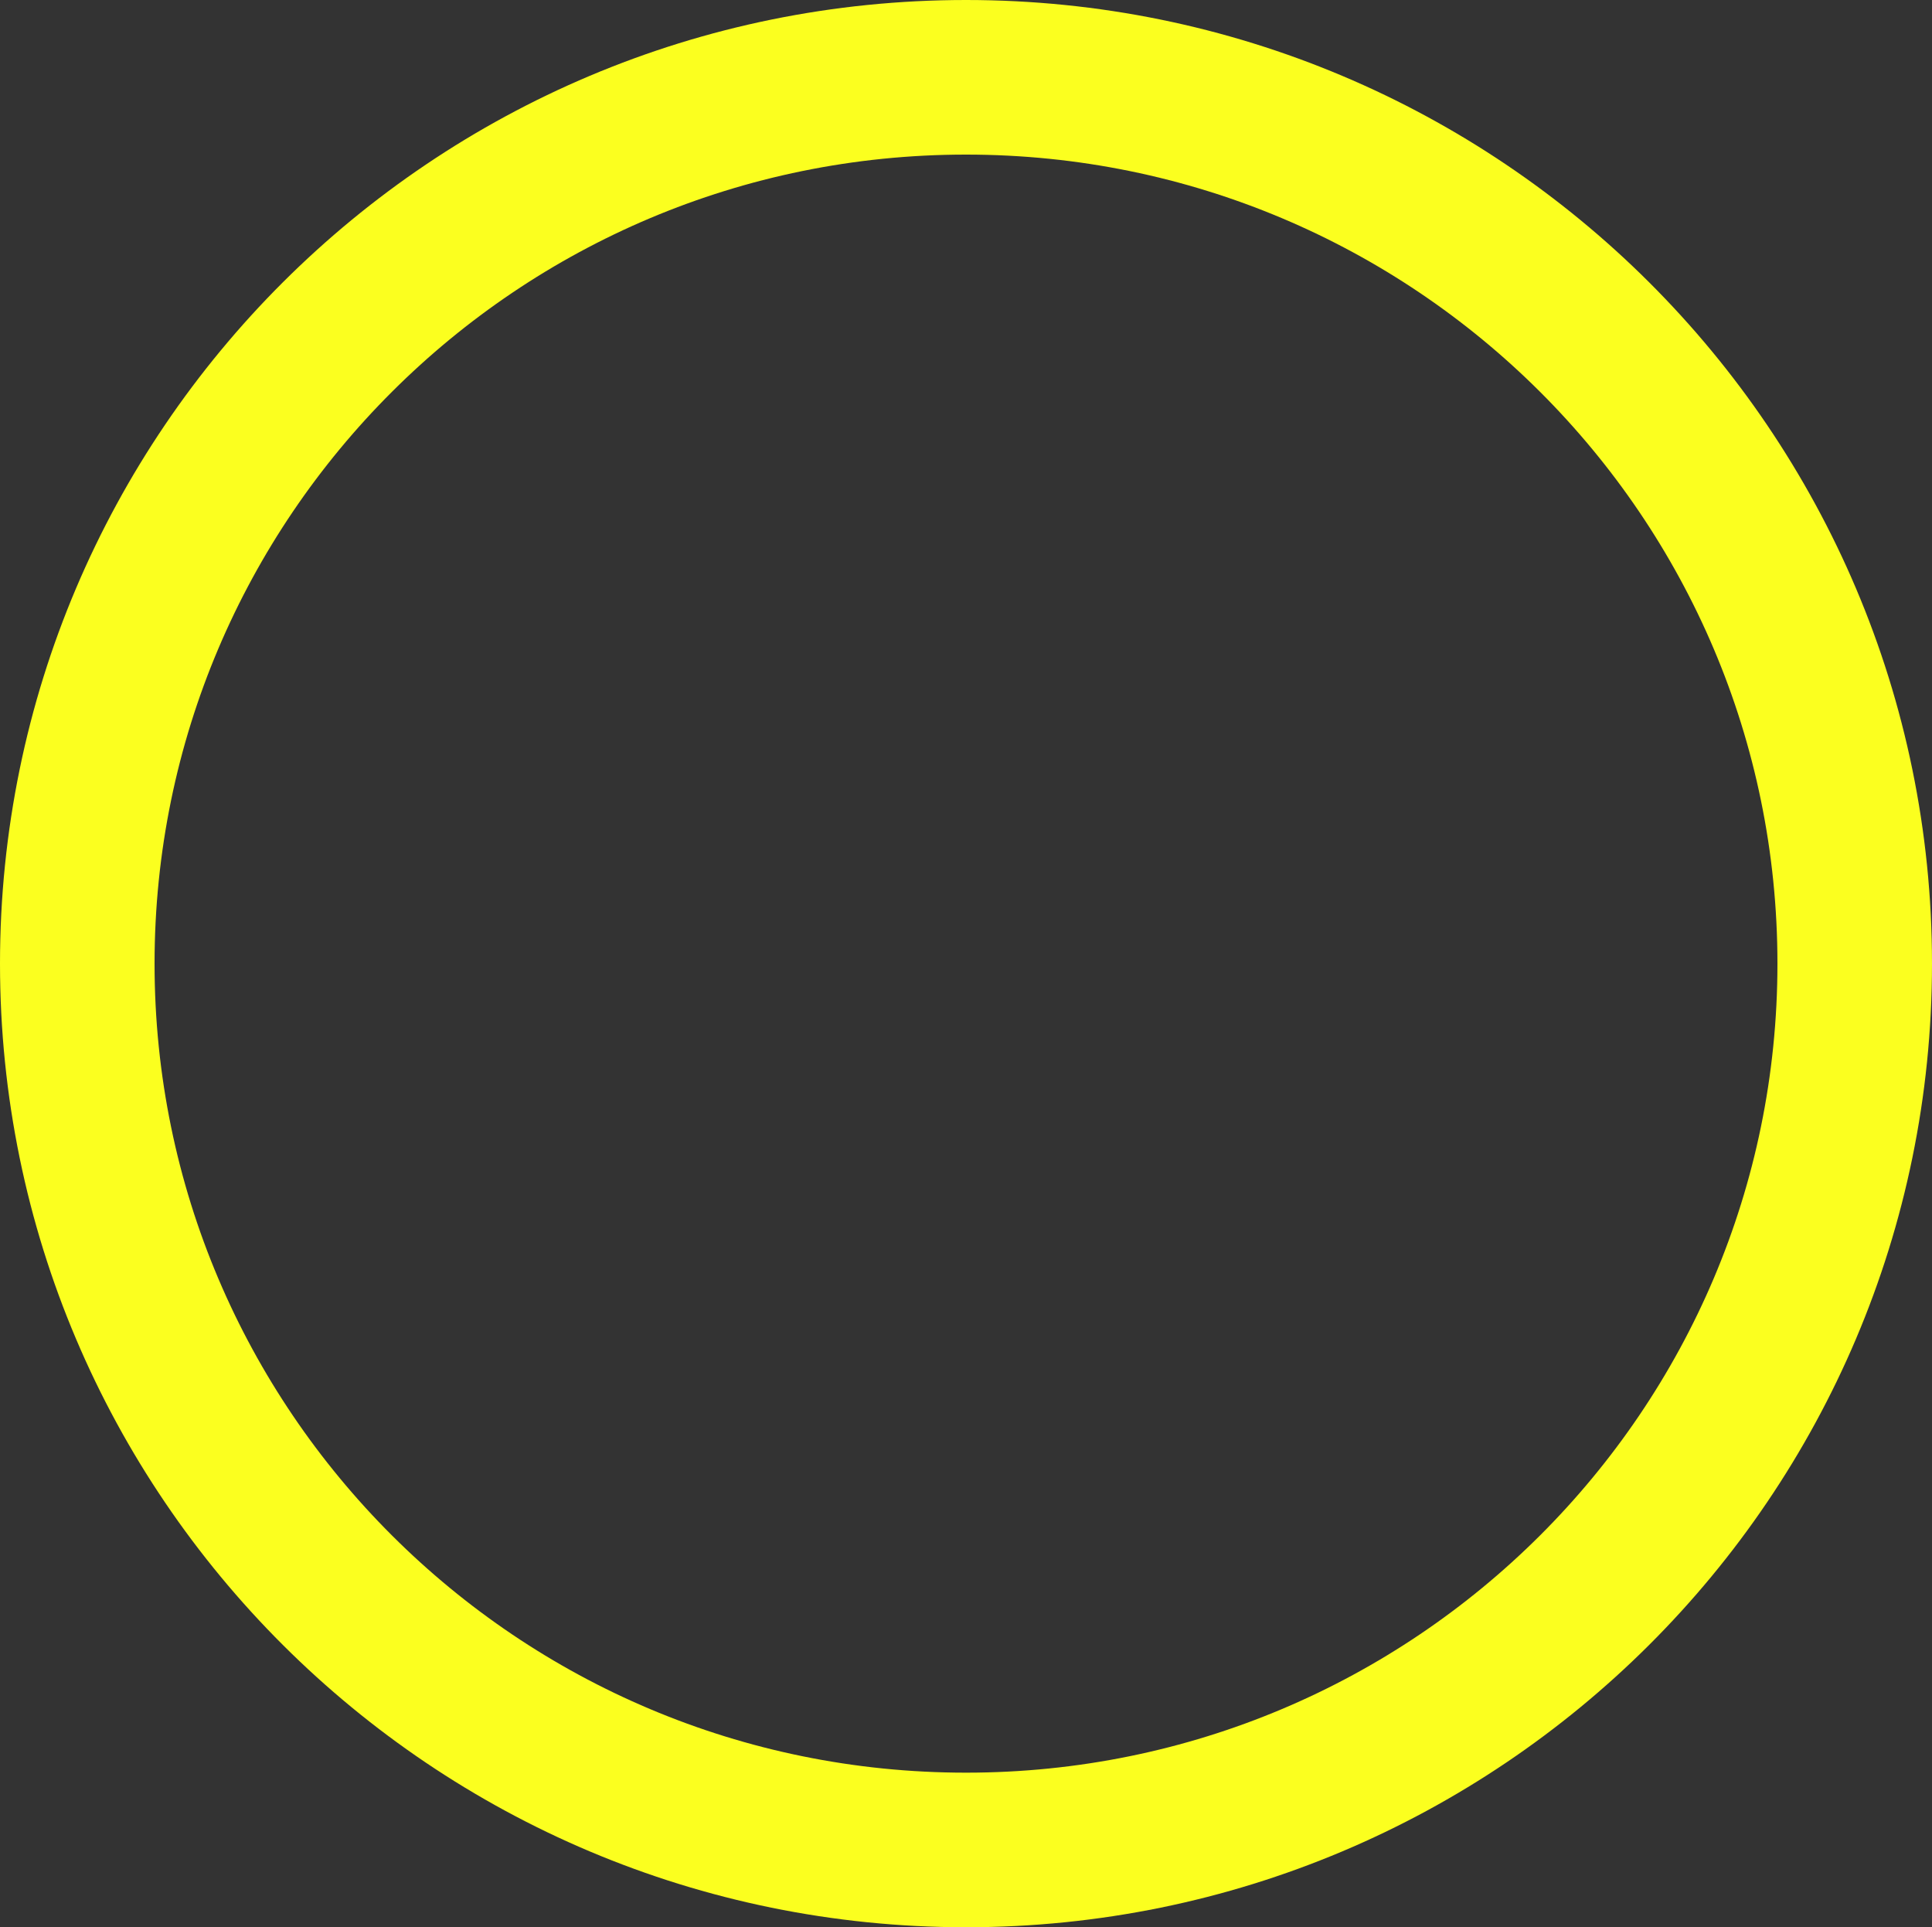 <svg xmlns="http://www.w3.org/2000/svg" xmlns:xlink="http://www.w3.org/1999/xlink" id="Capa_1" x="0px" y="0px" width="375px" height="374px" viewBox="0 0 375 374" xml:space="preserve"><rect x="0" y="0" width="375" height="374" fill="#333333" stroke="none"/><path fill="none" stroke="#FBFF1F" stroke-width="30" d="M360,187c0,94.955-77.193,172-172.5,172C92.193,359,15,281.955,15,187 C15,92.045,92.193,15,187.5,15C282.807,15,360,92.045,360,187z"></path></svg>